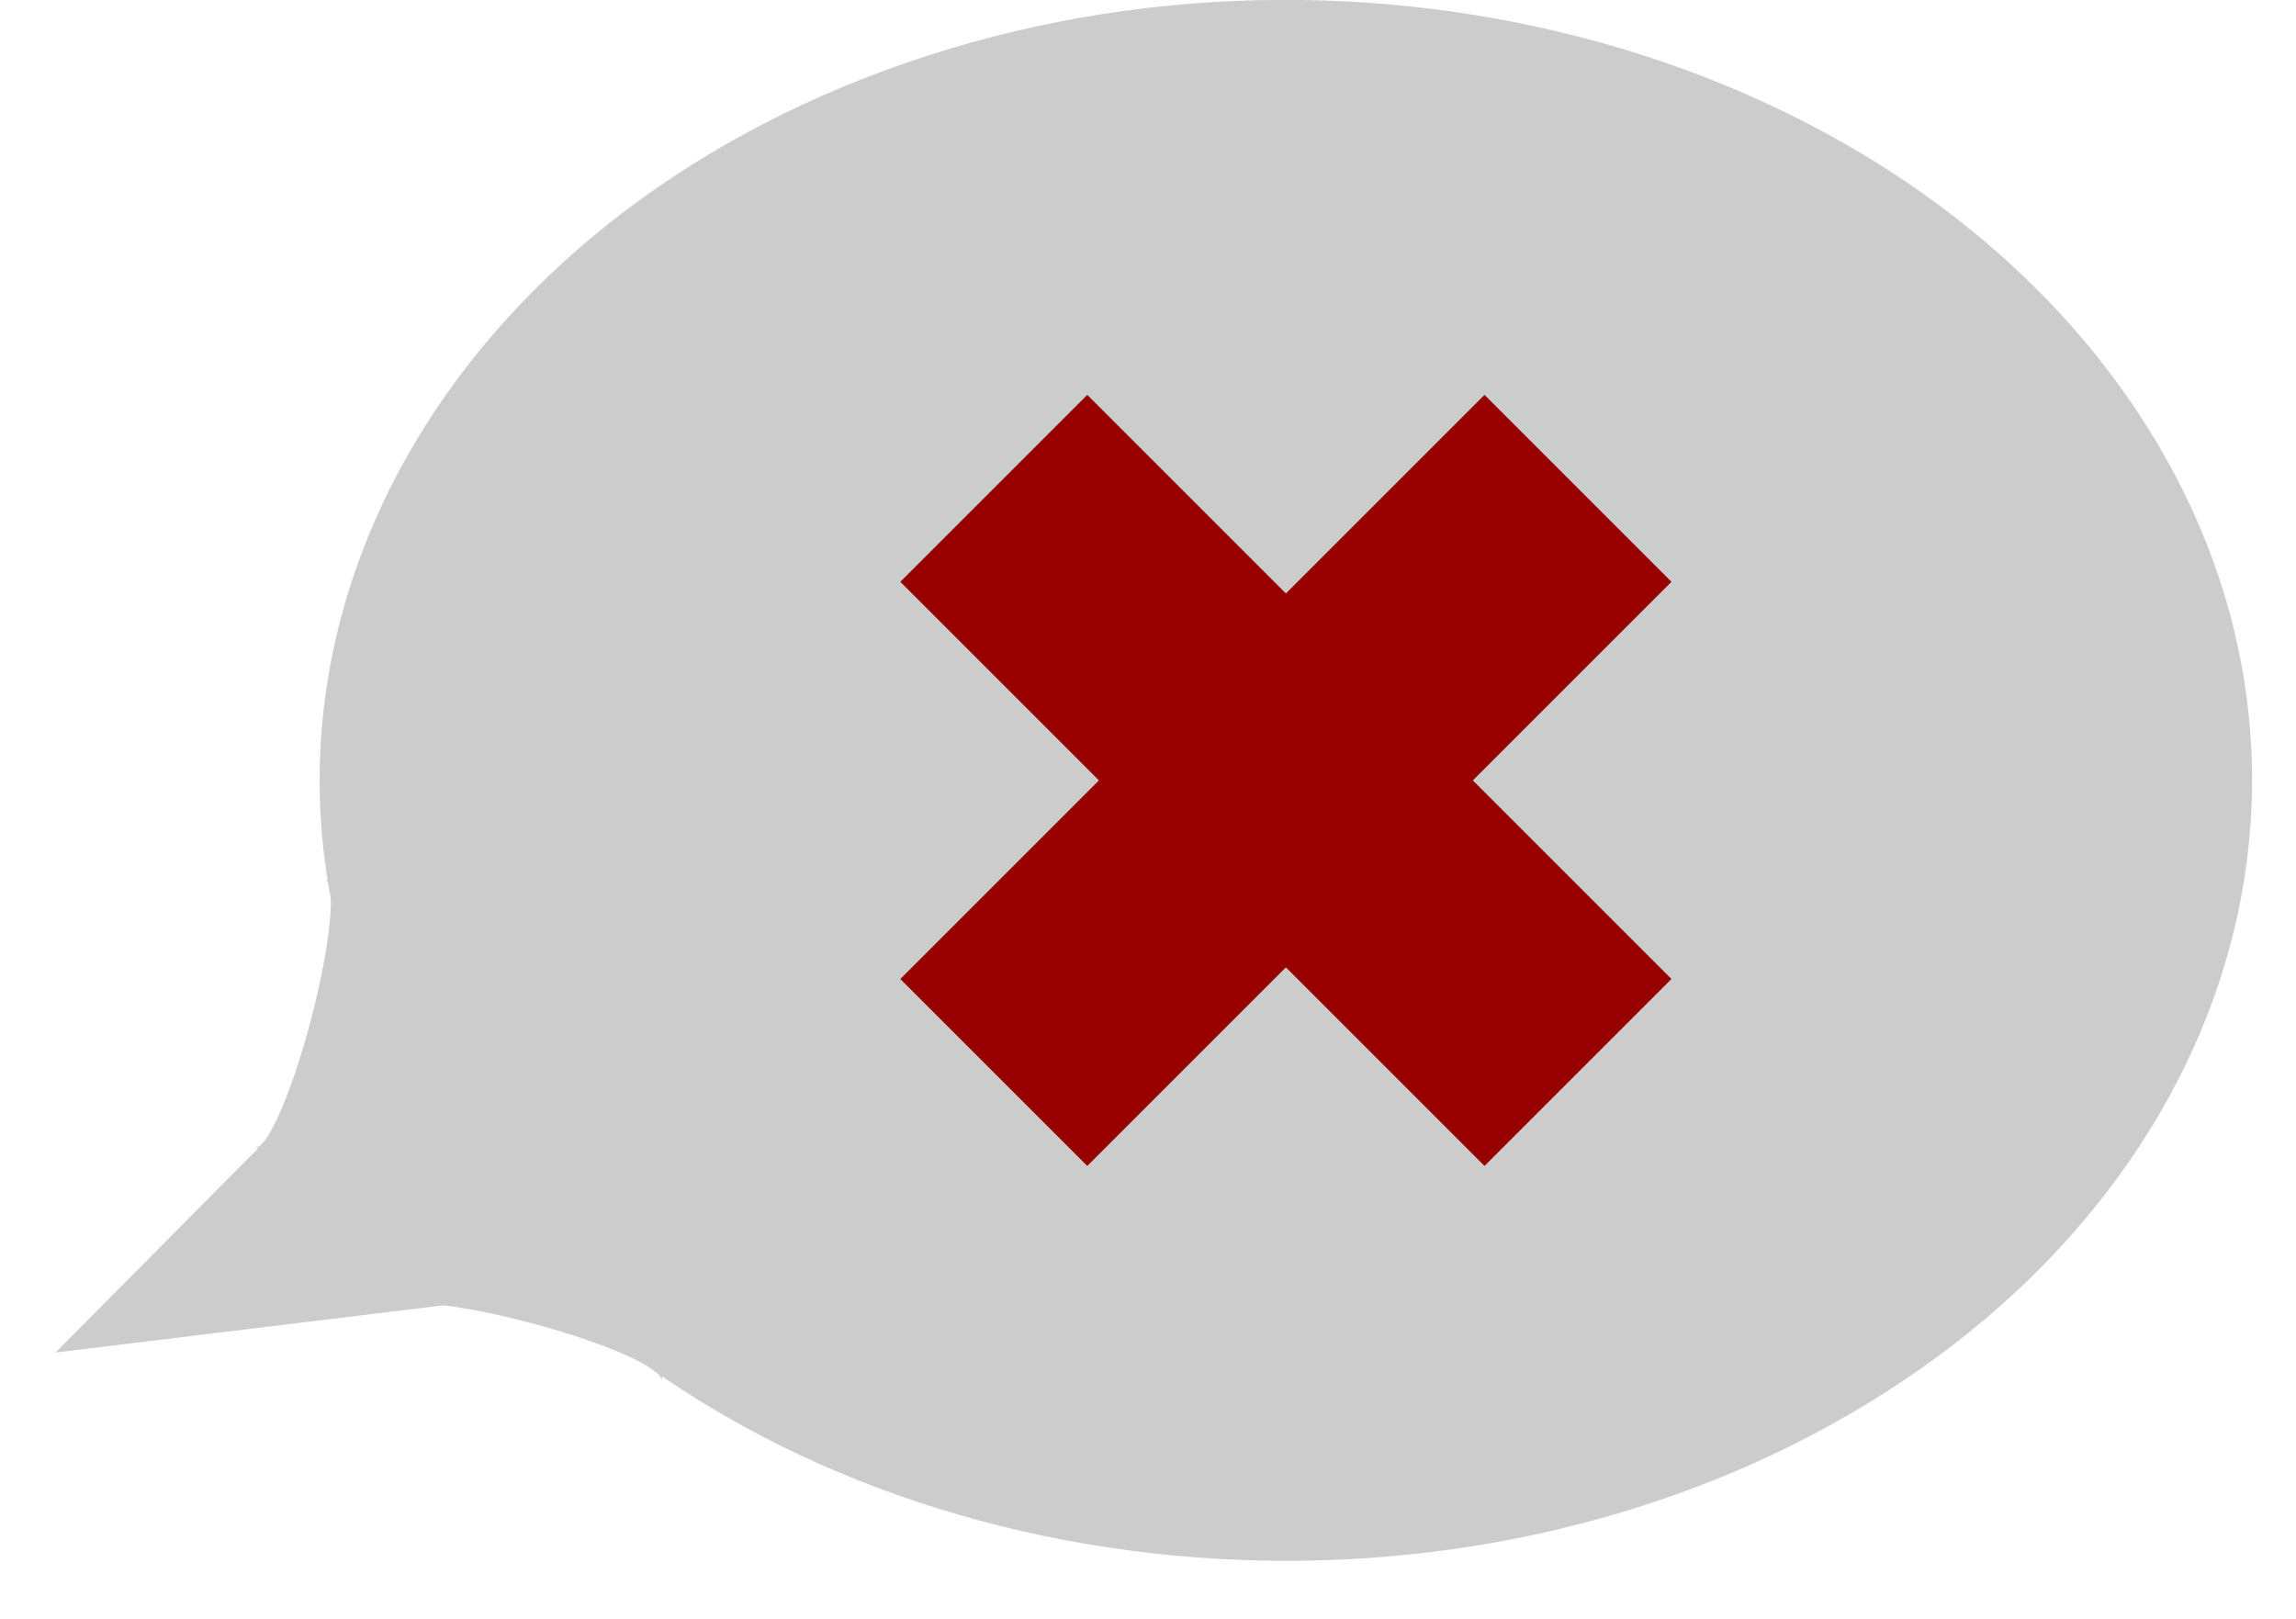 <?xml version="1.0" standalone="yes"?>

<svg version="1.1" viewBox="0.0 0.0 187.769 132.42" fill="none" stroke="none" stroke-linecap="square" stroke-miterlimit="10" xmlns="http://www.w3.org/2000/svg" xmlns:xlink="http://www.w3.org/1999/xlink"><clipPath id="p.0"><path d="m0 0l187.769 0l0 132.42l-187.769 0l0 -132.42z" clip-rule="nonzero"></path></clipPath><g clip-path="url(#p.0)"><path fill="#000000" fill-opacity="0.0" d="m0 0l187.769 0l0 132.42l-187.769 0z" fill-rule="evenodd"></path><path fill="#cccccc" d="m4.541 110.619l25.885 -26.09l0 0c-13.202 -31.103 5.006 -65.219 42.064 -78.816c37.058 -13.597 80.84 -2.226 101.145 26.271c20.306 28.497 10.491 64.793 -22.675 83.852c-33.166 19.06 -78.829 14.646 -105.492 -10.197z" fill-rule="evenodd"></path><path fill="#cccccc" d="m29.572 96.138l-8.743 -2.287c0.966 0.253 3.032 -4.449 4.616 -10.501c1.583 -6.052 2.084 -11.163 1.118 -11.416l8.743 2.287l0 0c0.966 0.253 0.465 5.364 -1.118 11.416c-1.583 6.052 -3.65 10.754 -4.616 10.501z" fill-rule="evenodd"></path><path fill="#cccccc" d="m56.412 104.204l-2.339 8.729c0.258 -0.964 -4.431 -3.058 -10.474 -4.678c-6.043 -1.619 -11.151 -2.15 -11.409 -1.186l2.339 -8.729l0 0c0.258 -0.964 5.366 -0.433 11.409 1.186c6.043 1.619 10.732 3.713 10.474 4.678z" fill-rule="evenodd"></path><path fill="#980000" d="m73.629 80.069l16.242 -16.242l-16.242 -16.242l15.29 -15.29l16.242 16.242l16.242 -16.242l15.29 15.29l-16.242 16.242l16.242 16.242l-15.29 15.29l-16.242 -16.242l-16.242 16.242z" fill-rule="evenodd"></path></g></svg>

